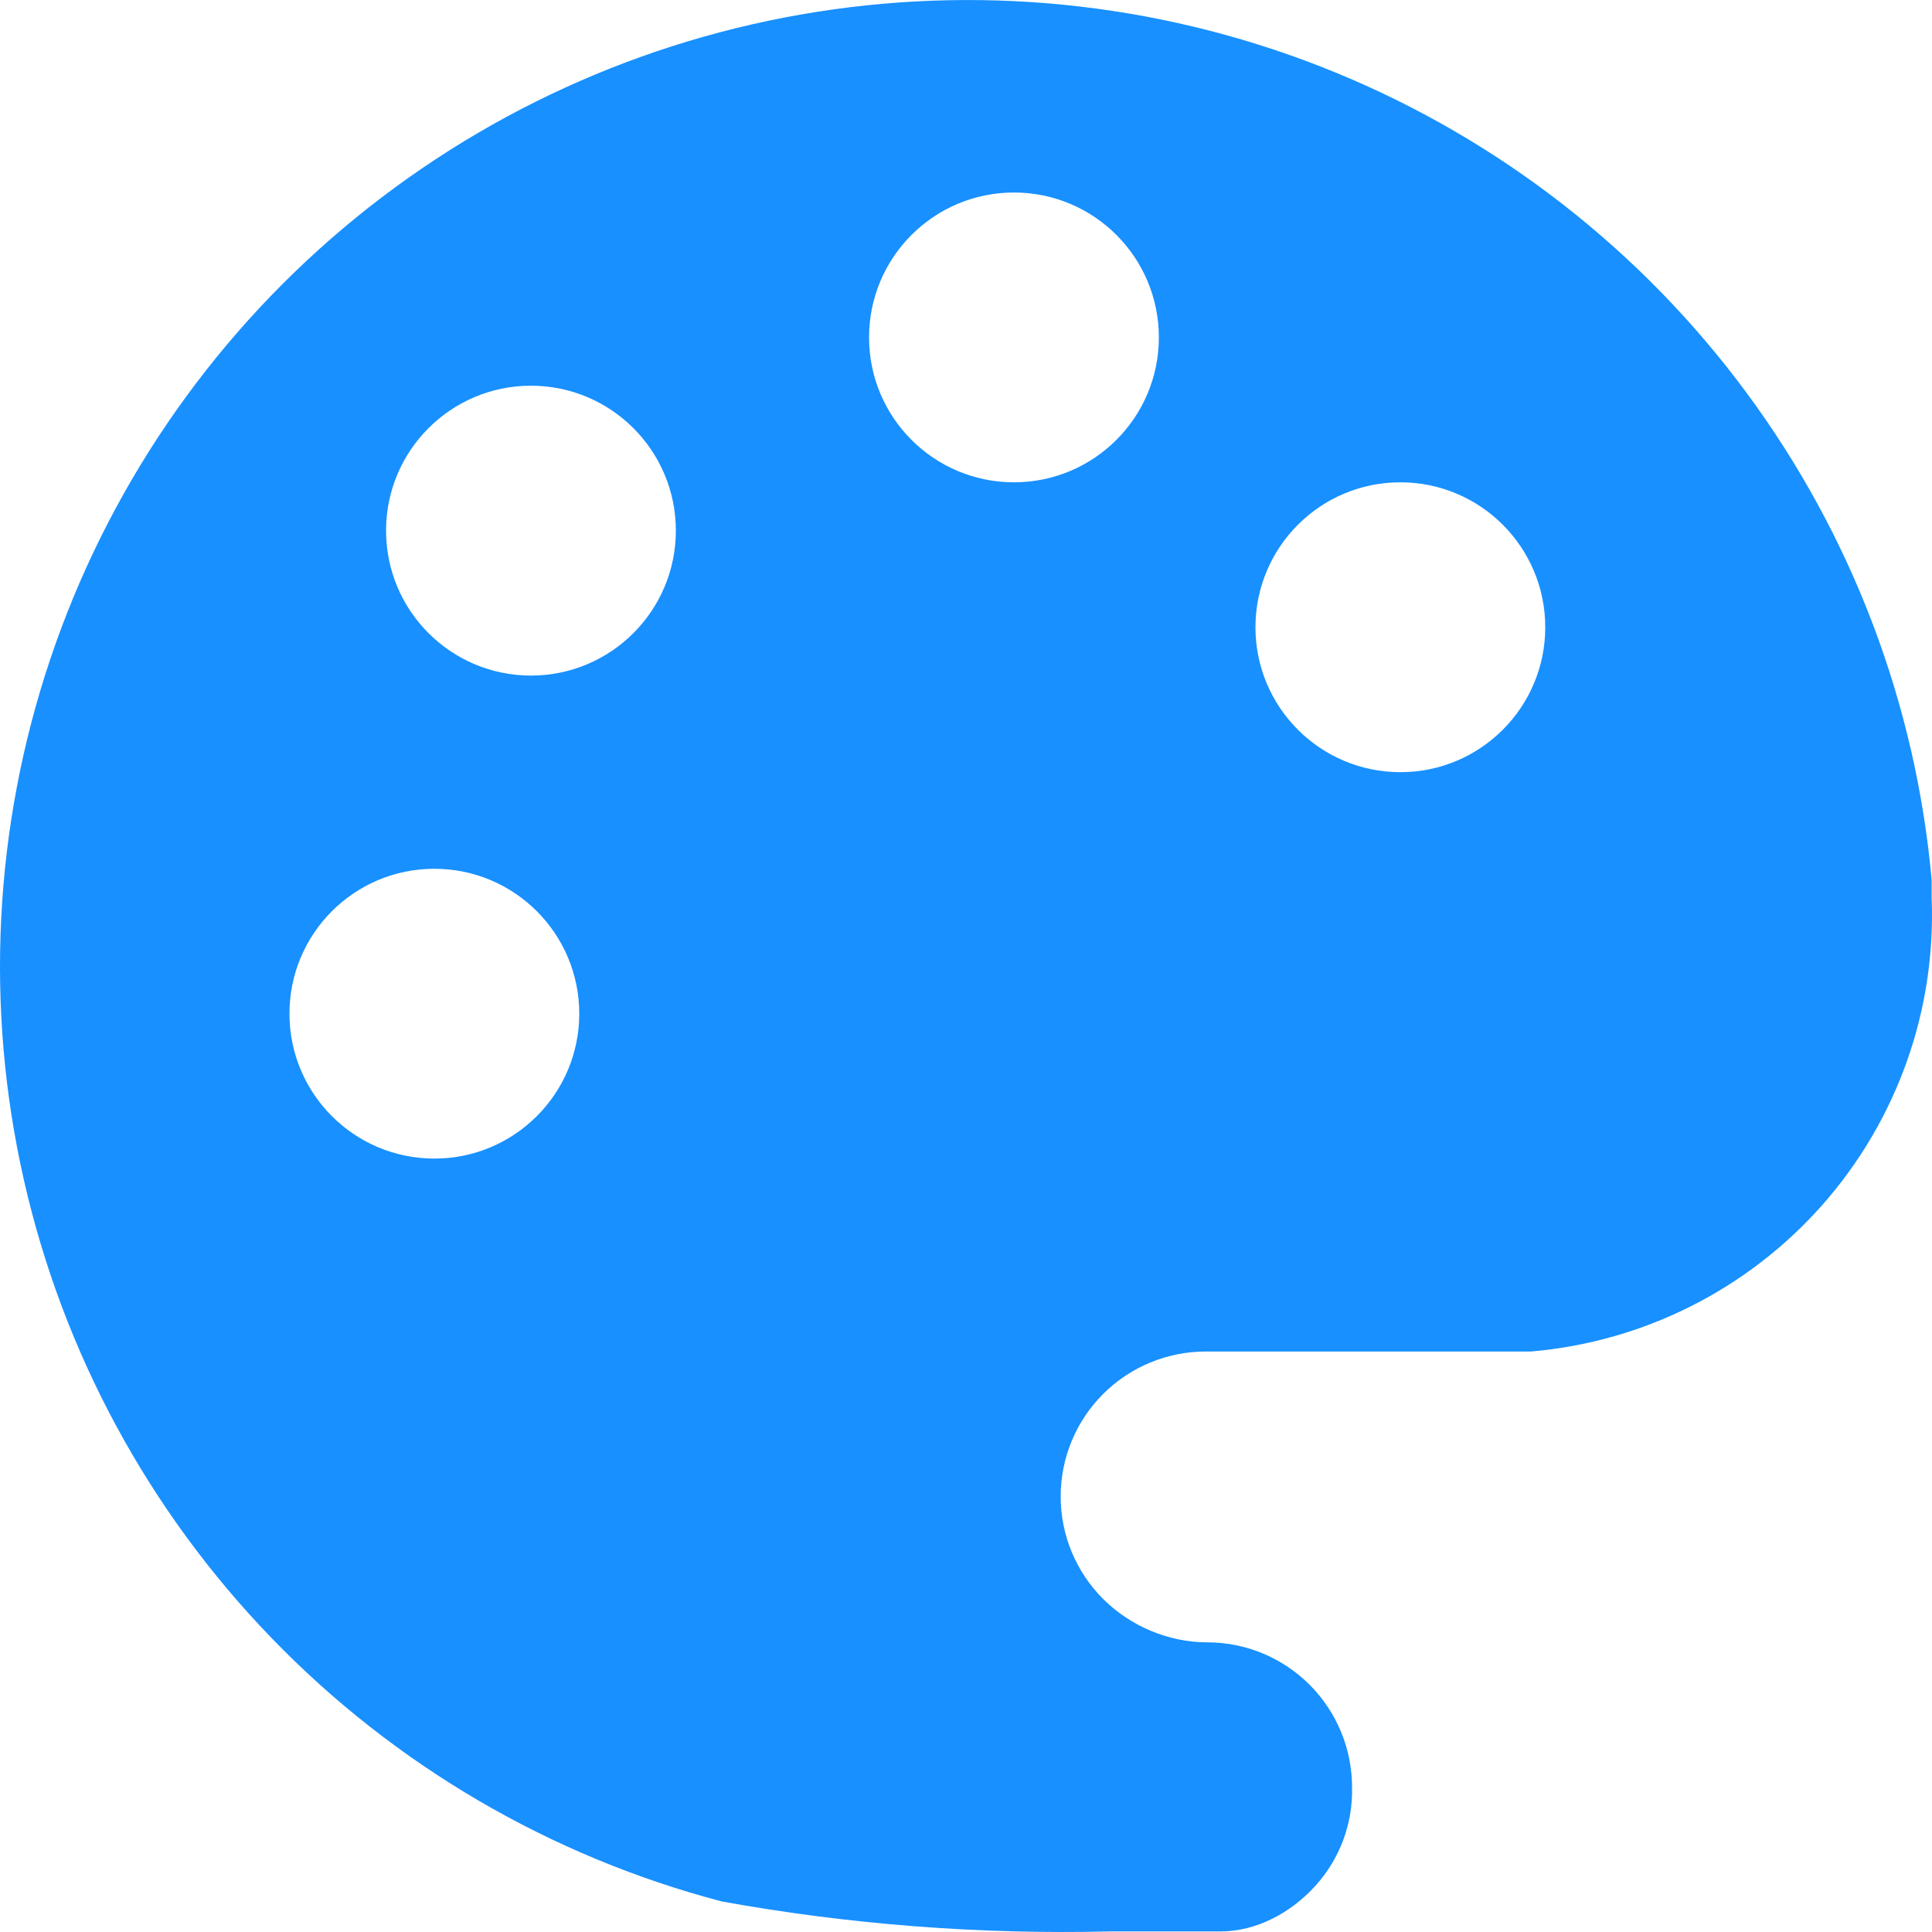 <svg width="28" height="28" viewBox="0 0 28 28" fill="none" xmlns="http://www.w3.org/2000/svg">
    <path fill-rule="evenodd" clip-rule="evenodd" d="M26.41 17.464C27.491 16.24 28.059 14.648 27.995 13.017V12.751C27.765 10.197 26.837 7.755 25.312 5.692C23.788 3.629 21.727 2.023 19.351 1.049C16.977 0.076 14.38 -0.228 11.844 0.171C9.307 0.57 6.93 1.656 4.969 3.312C3.009 4.967 1.541 7.129 0.726 9.56C-0.089 11.991 -0.221 14.6 0.346 17.1C0.912 19.601 2.155 21.899 3.939 23.743C5.723 25.587 7.98 26.906 10.463 27.558C12.313 27.892 14.193 28.037 16.073 27.992H17.686C18.212 27.992 18.714 27.719 19.066 27.328C19.419 26.938 19.608 26.427 19.595 25.902C19.595 25.345 19.373 24.81 18.979 24.416C18.584 24.022 18.053 23.802 17.495 23.802C16.937 23.802 16.383 23.568 15.988 23.174C15.593 22.78 15.372 22.245 15.372 21.688C15.372 21.131 15.593 20.596 15.988 20.202C16.383 19.808 16.918 19.587 17.476 19.587H22.188C23.817 19.448 25.328 18.687 26.41 17.464ZM16.795 4.89C16.795 6.05 15.855 6.99 14.695 6.99C13.535 6.99 12.595 6.05 12.595 4.89C12.595 3.73 13.535 2.79 14.695 2.79C15.855 2.79 16.795 3.73 16.795 4.89ZM7.695 9.791C8.855 9.791 9.795 8.85 9.795 7.69C9.795 6.531 8.855 5.59 7.695 5.59C6.535 5.59 5.595 6.531 5.595 7.69C5.595 8.85 6.535 9.791 7.695 9.791ZM6.295 16.791C7.455 16.791 8.395 15.851 8.395 14.691C8.395 13.531 7.455 12.591 6.295 12.591C5.135 12.591 4.195 13.531 4.195 14.691C4.195 15.851 5.135 16.791 6.295 16.791ZM20.295 11.191C21.455 11.191 22.395 10.25 22.395 9.091C22.395 7.931 21.455 6.99 20.295 6.99C19.135 6.99 18.195 7.931 18.195 9.091C18.195 10.25 19.135 11.191 20.295 11.191Z" fill="#1890FF"/>
</svg>

